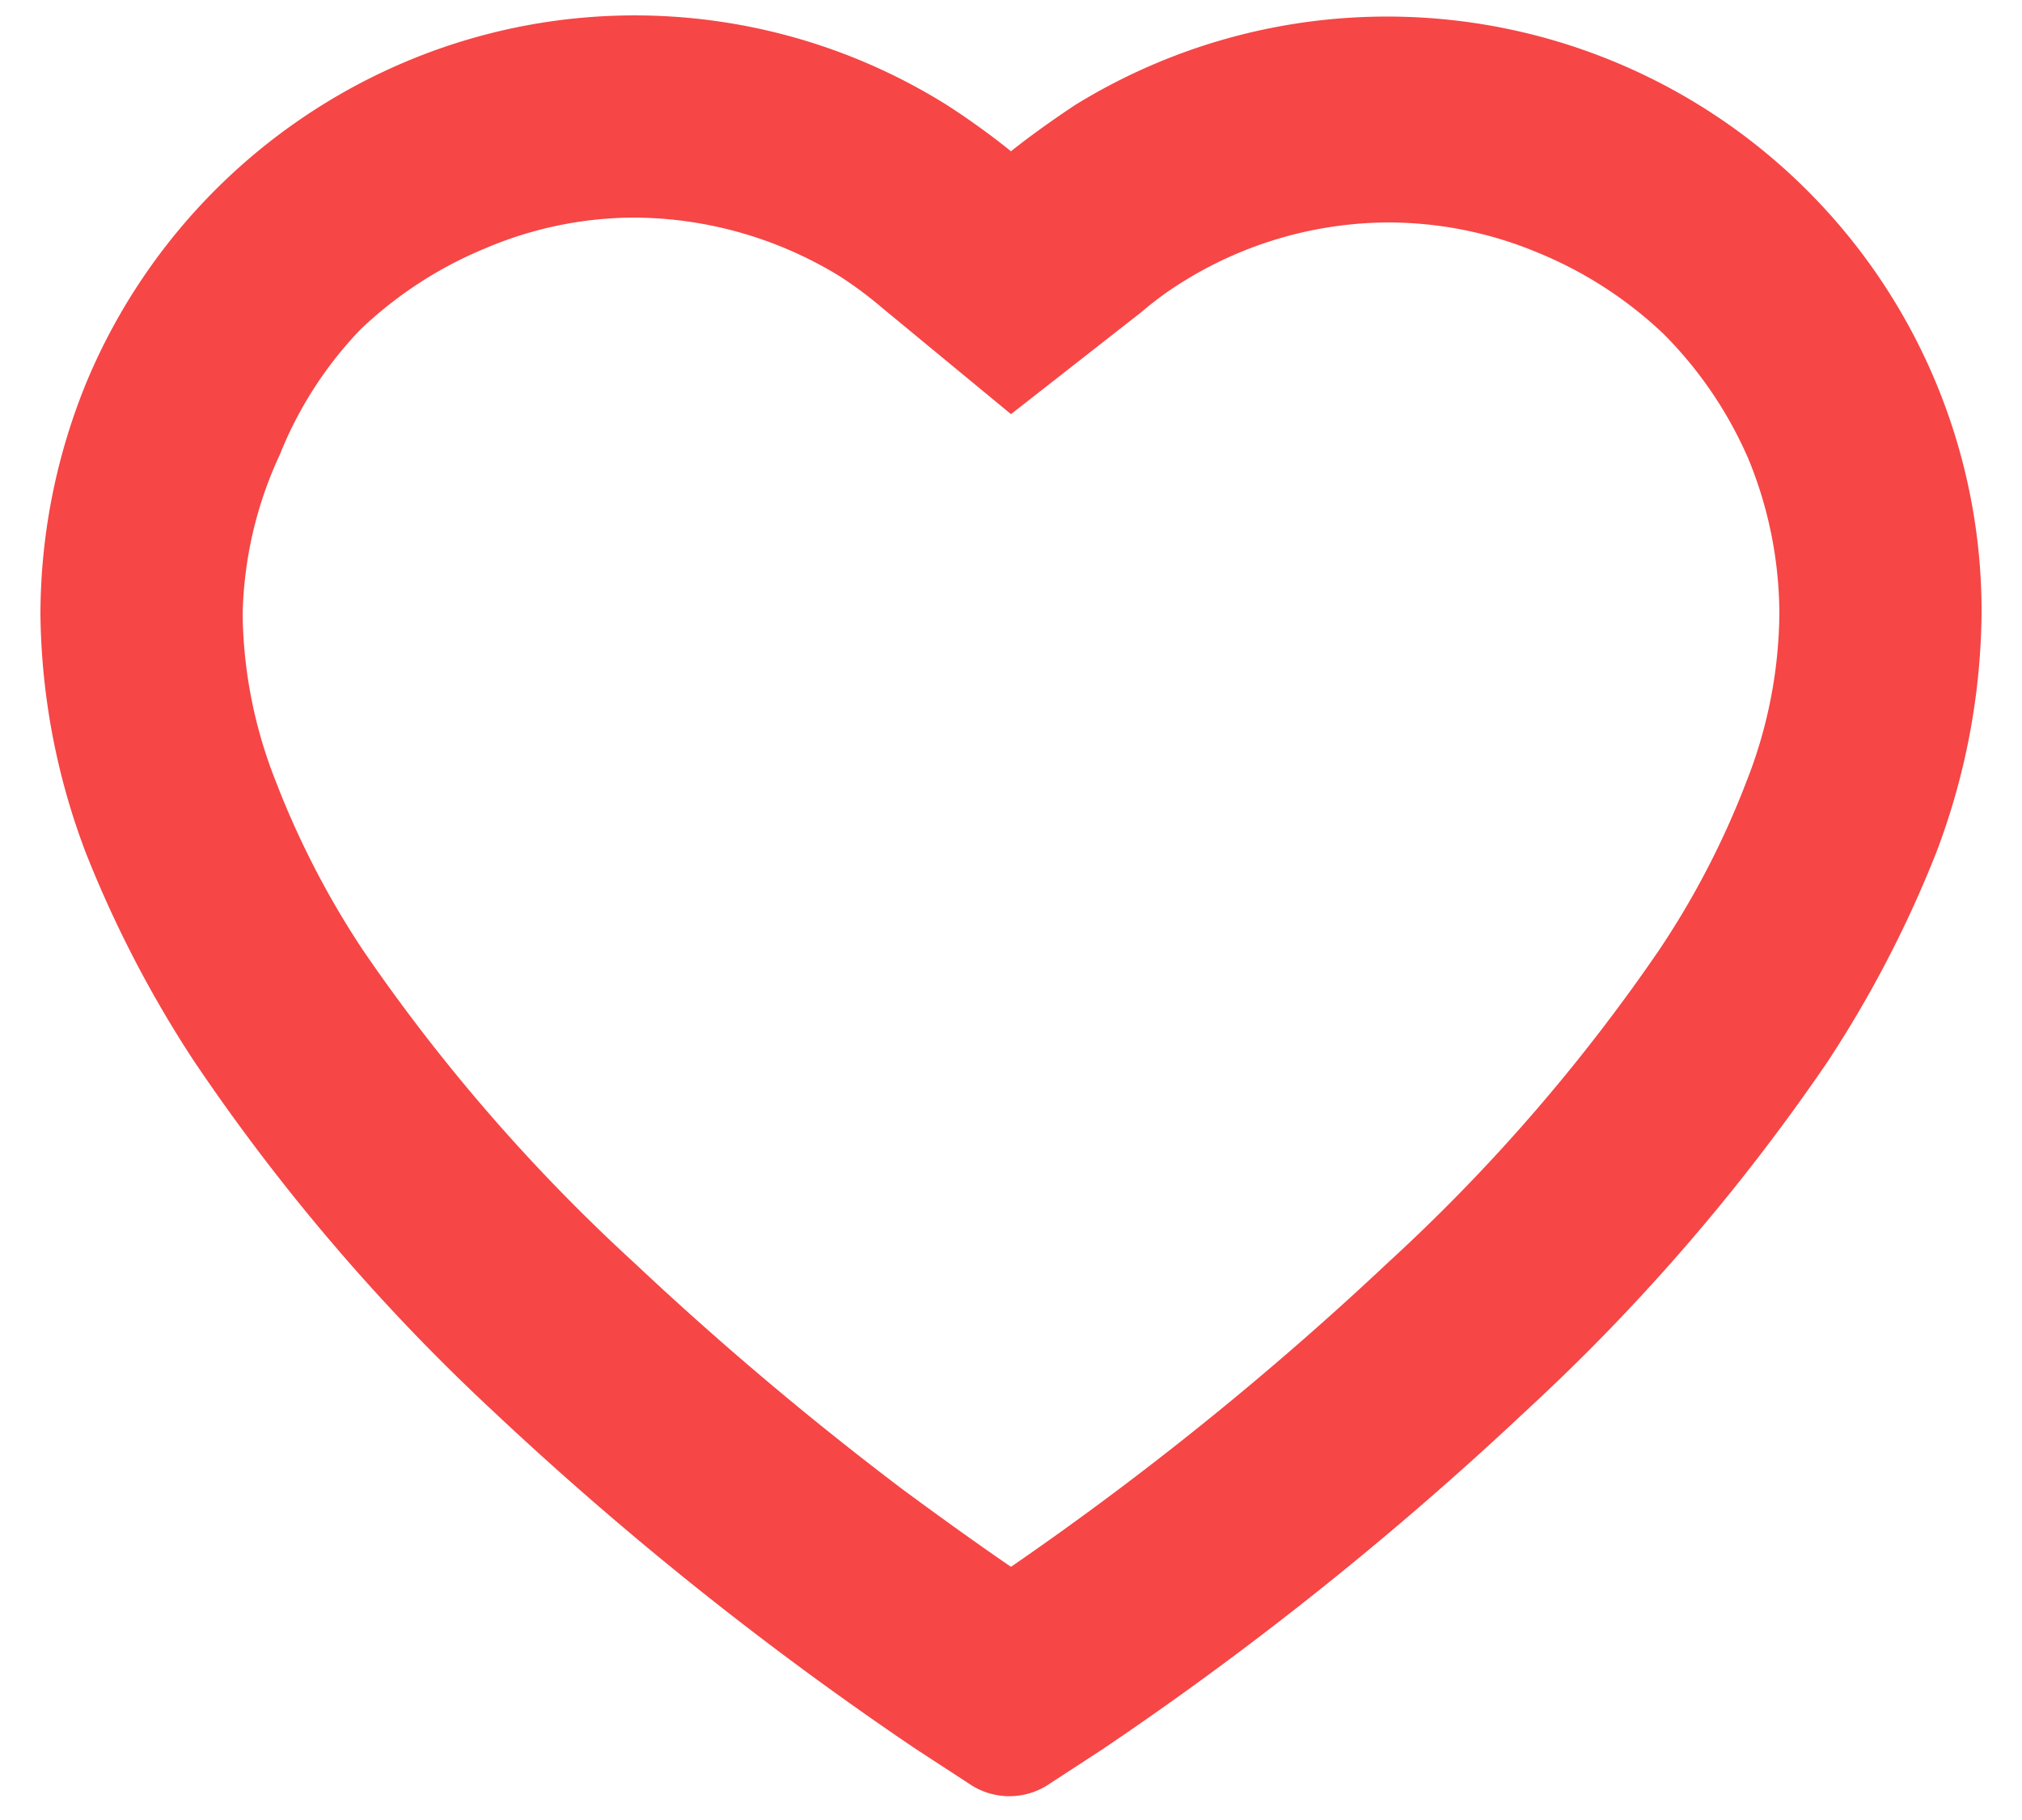 <svg id="Layer_1" data-name="Layer 1" xmlns="http://www.w3.org/2000/svg" viewBox="0 0 25 22.5"><defs><style>.cls-1{fill:#f64646;}</style></defs><title>favourites</title><path class="cls-1" d="M3.41,9.66l.2.4-.2-.4ZM24.5,7.6a8.53,8.53,0,0,1-.56,2.94,14.18,14.18,0,0,1-1.34,2.58,25,25,0,0,1-3.72,4.31,41.66,41.66,0,0,1-5.24,4.19l-.66.43a.88.88,0,0,1-1,0l-.66-.43a41.66,41.66,0,0,1-5.24-4.19A25,25,0,0,1,2.4,13.12a14.18,14.18,0,0,1-1.34-2.58A8.53,8.53,0,0,1,.5,7.6a7.58,7.58,0,0,1,.58-2.9A7.39,7.39,0,0,1,5,.77a7.28,7.28,0,0,1,6.71.53,9.37,9.37,0,0,1,.79.57c.25-.2.52-.39.79-.57A7.35,7.35,0,0,1,24.5,7.6Zm-2.5,0a5.06,5.06,0,0,0-.38-1.92,5,5,0,0,0-1.05-1.55h0a5,5,0,0,0-1.54-1h0a4.8,4.8,0,0,0-1.86-.38h0a4.84,4.84,0,0,0-2.54.73h0a4.09,4.09,0,0,0-.52.38L12.5,5.12,10.9,3.8a4.82,4.82,0,0,0-.51-.38h0a4.9,4.9,0,0,0-2.55-.73A4.72,4.72,0,0,0,6,3.07H6a5,5,0,0,0-1.54,1h0a4.8,4.8,0,0,0-1,1.55A4.9,4.9,0,0,0,3,7.6a5.78,5.78,0,0,0,.41,2.06h0a10.73,10.73,0,0,0,1.08,2.09l-.88-1.69.88,1.69a22.35,22.35,0,0,0,3.35,3.86h0a40.38,40.38,0,0,0,3.33,2.81c.61.45,1.08.78,1.33.95a39.45,39.45,0,0,0,4.66-3.76,22.35,22.35,0,0,0,3.35-3.86,10.41,10.41,0,0,0,1.08-2.08h0A5.78,5.78,0,0,0,22,7.6Z"/></svg>